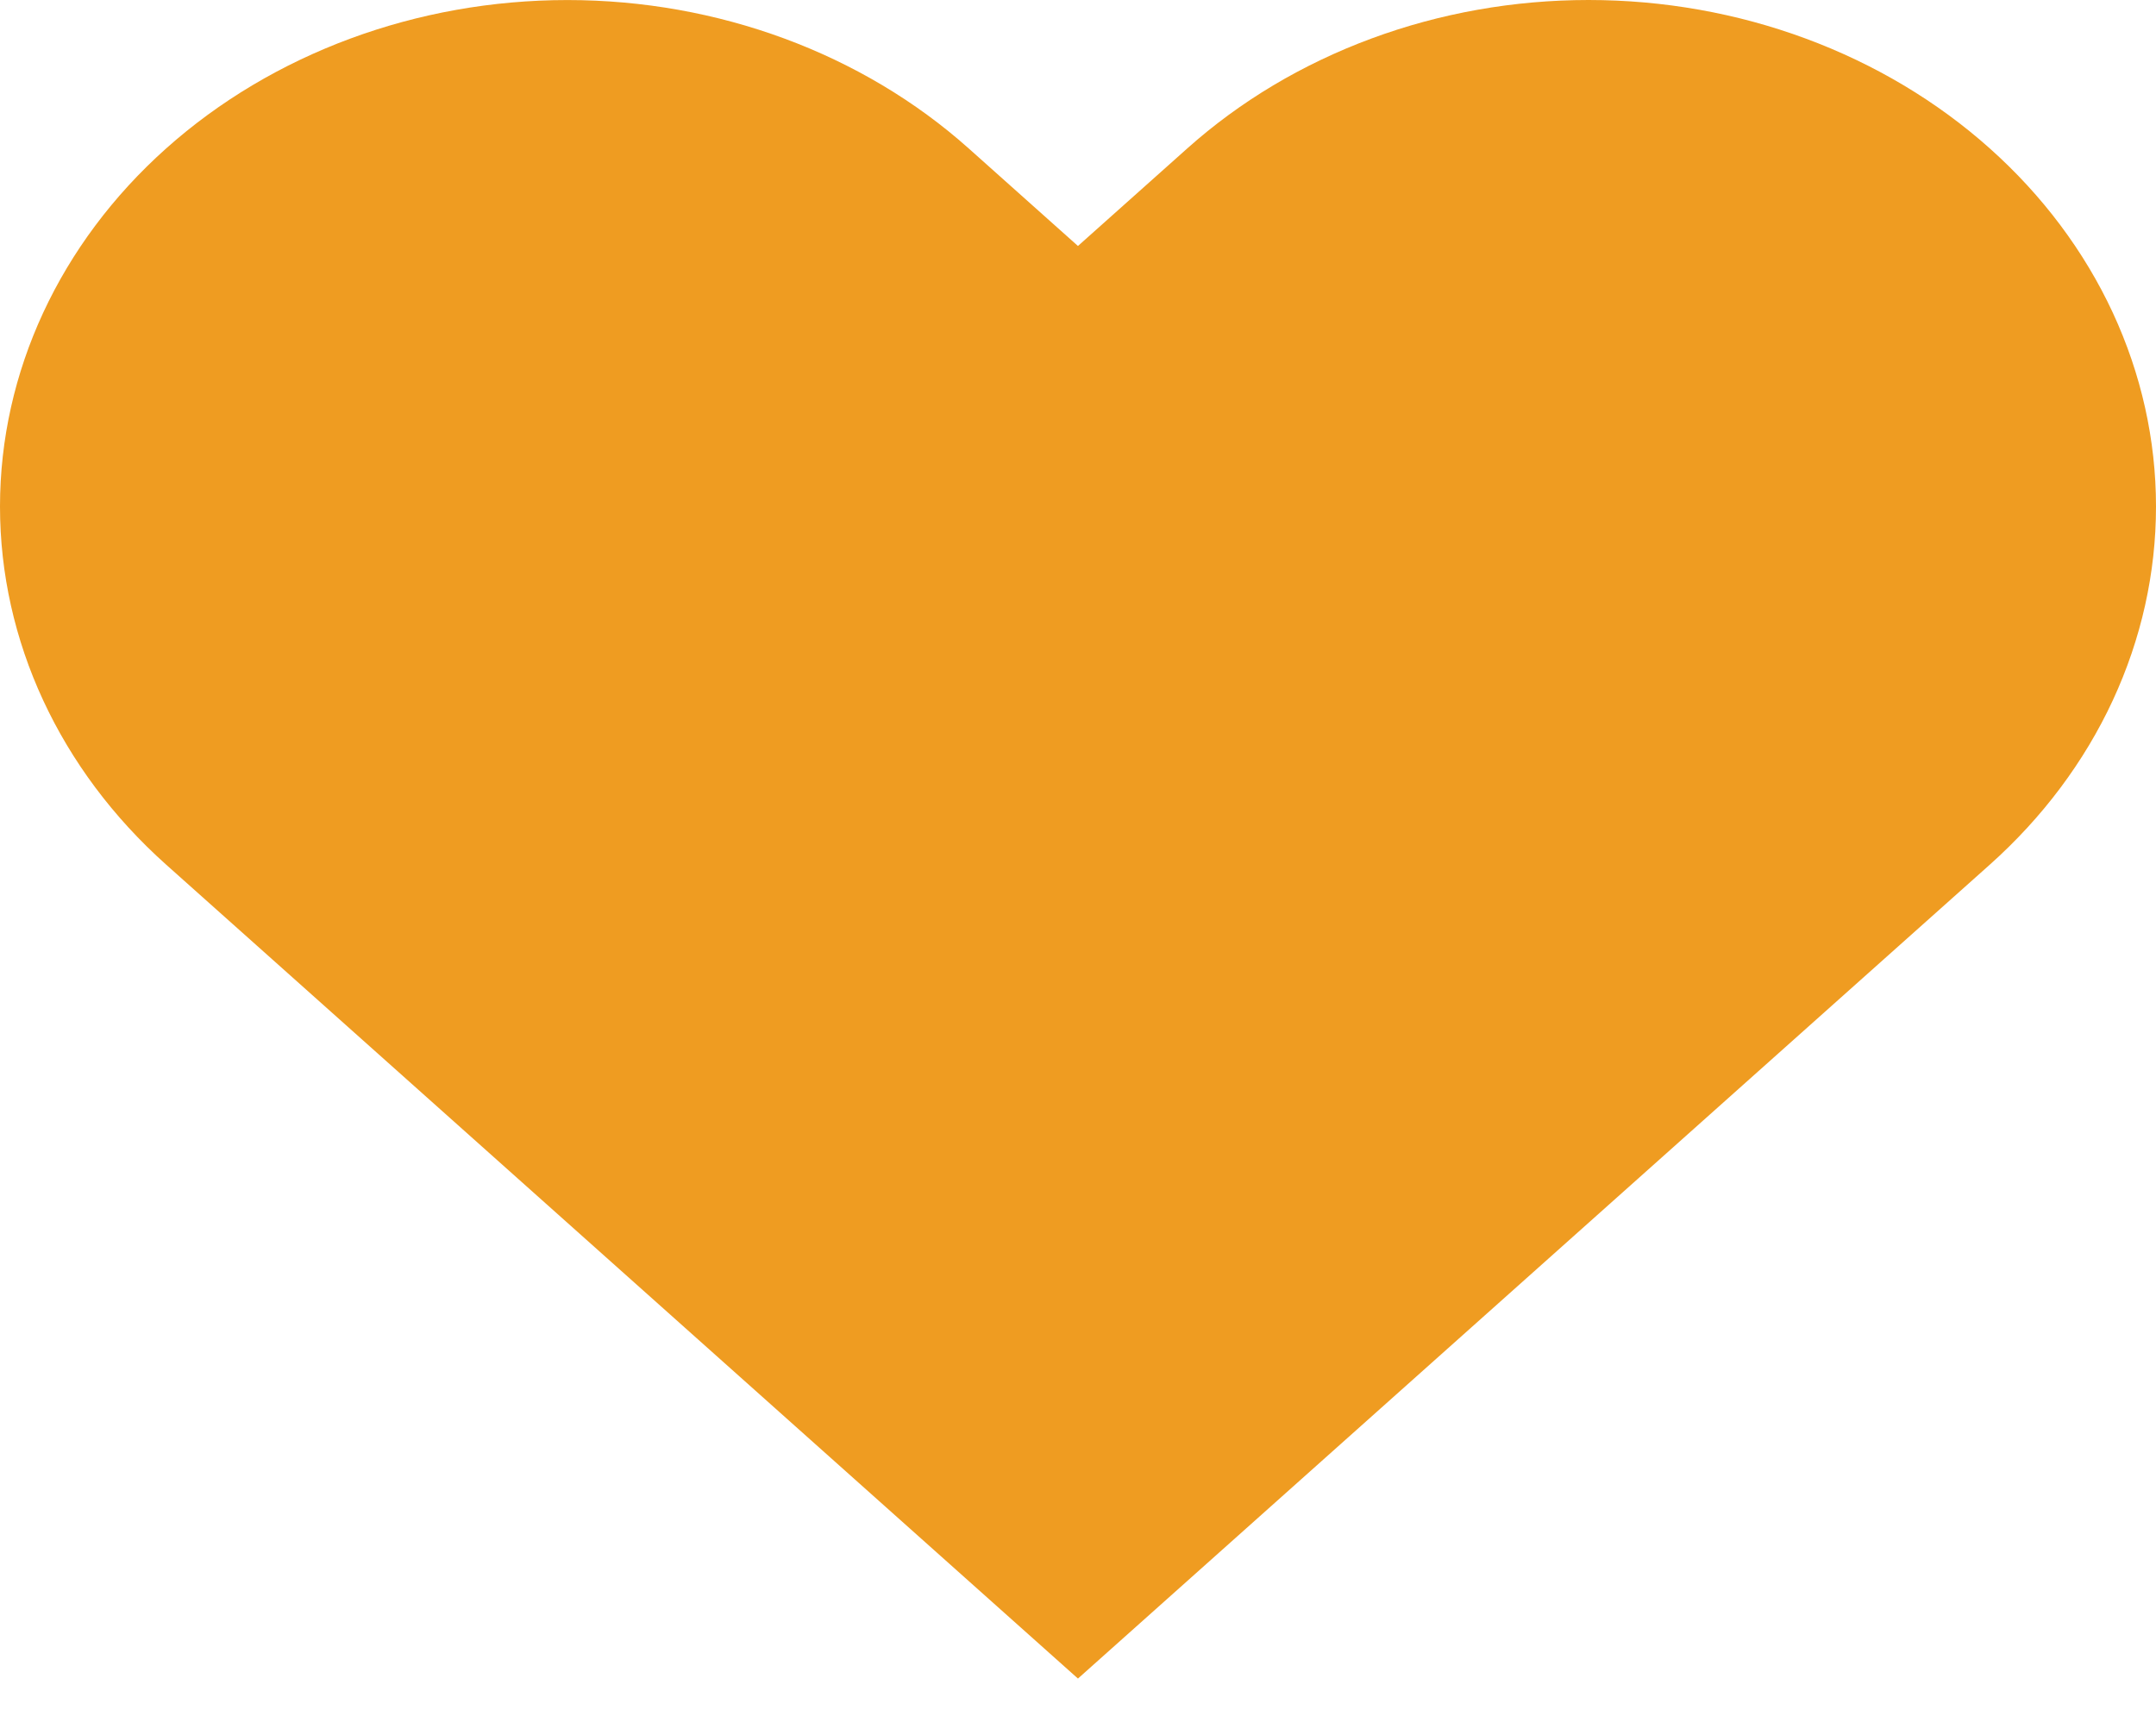 <svg width="49" height="39" viewBox="0 0 49 39" fill="none" xmlns="http://www.w3.org/2000/svg">
<path d="M45.222 3.373C44.024 2.303 42.603 1.455 41.038 0.876C39.474 0.297 37.797 -0 36.103 -0C34.409 -0 32.732 0.297 31.168 0.876C29.603 1.455 28.181 2.303 26.984 3.373L24.499 5.591L22.015 3.373C19.596 1.214 16.316 0.001 12.896 0.001C9.476 0.001 6.196 1.214 3.777 3.373C1.359 5.532 2.54824e-08 8.46 0 11.513C-2.54824e-08 14.567 1.359 17.495 3.777 19.654L6.262 21.872L24.499 38.153L42.737 21.872L45.222 19.654C46.419 18.585 47.37 17.316 48.018 15.919C48.666 14.522 49 13.025 49 11.513C49 10.001 48.666 8.504 48.018 7.107C47.37 5.711 46.419 4.441 45.222 3.373Z" fill="#EF9C21"/>
</svg>
